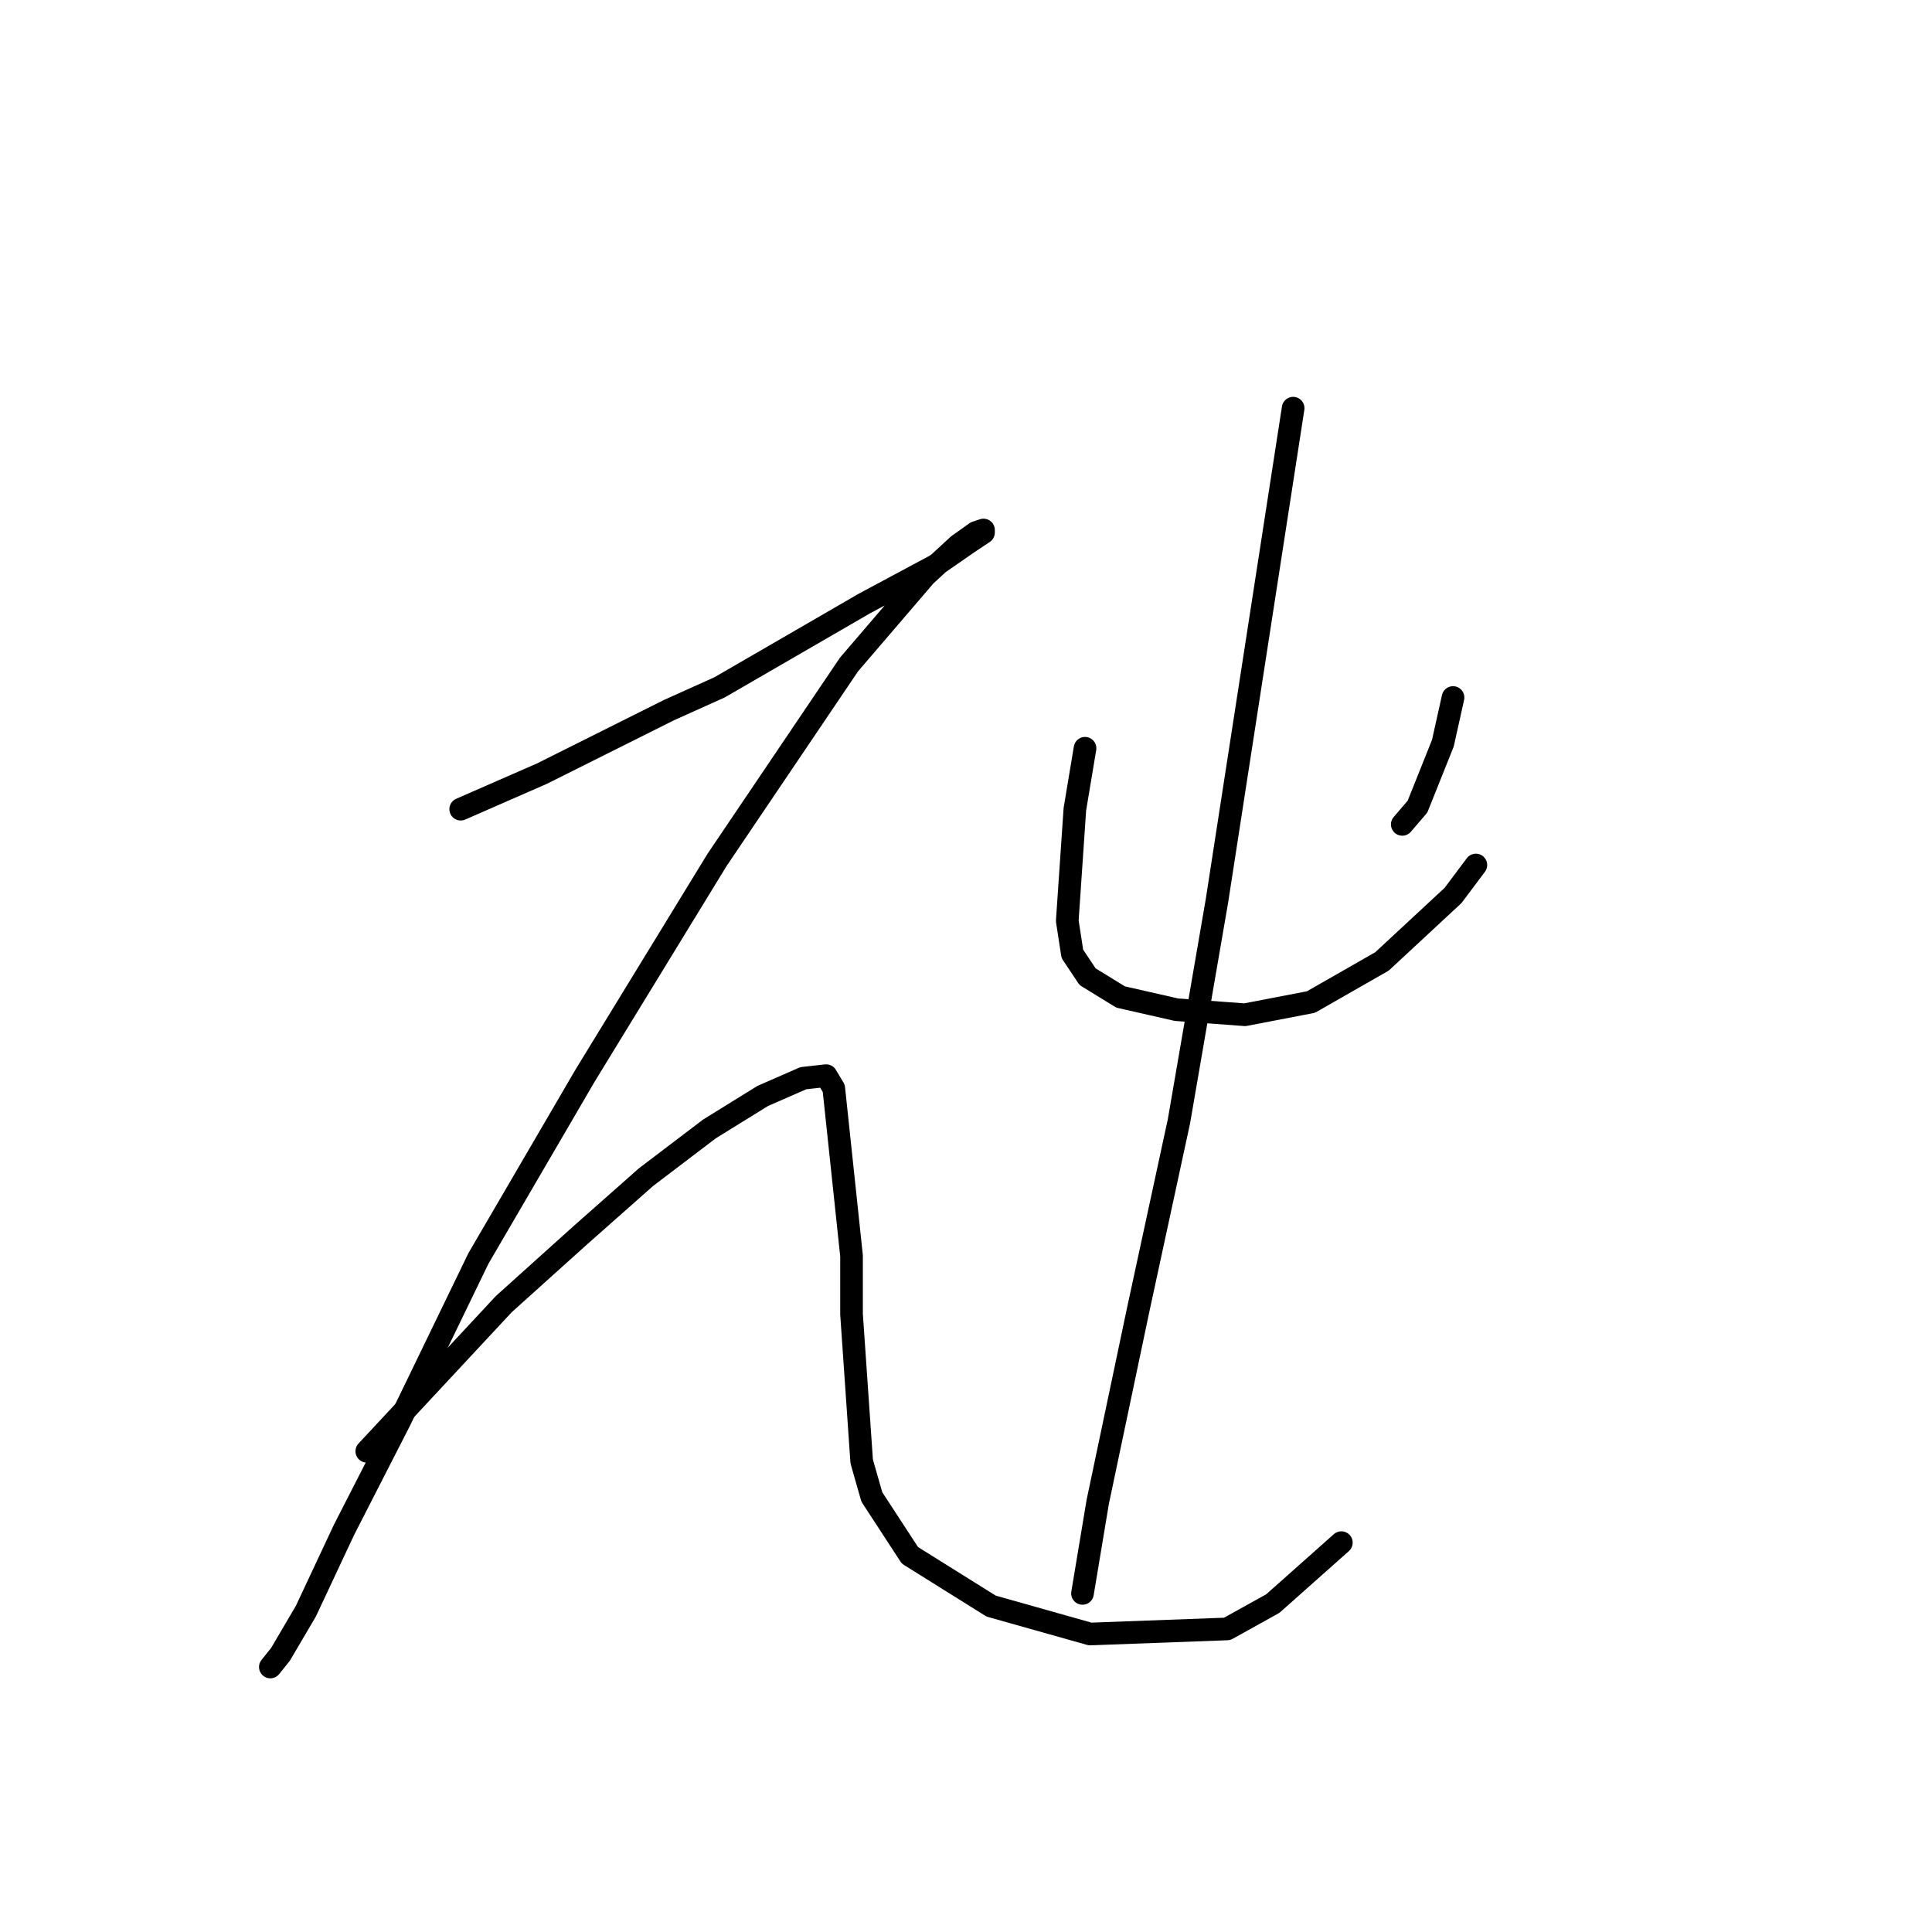 <?xml version="1.0" standalone="no"?>
    <svg width="256" height="256" xmlns="http://www.w3.org/2000/svg" version="1.1">
    <polyline stroke="black" stroke-width="3" stroke-linecap="round" fill="transparent" stroke-linejoin="round" points="61.044 107.22 66.425 104.866 71.806 102.512 77.186 99.821 88.62 94.104 95.346 91.078 101.736 87.379 114.515 79.98 123.931 74.936 128.303 71.909 130.32 70.564 130.32 70.228 129.311 70.564 126.957 72.245 122.586 76.281 112.497 88.051 95.01 113.946 77.523 142.53 63.398 166.743 52.973 188.266 45.575 202.727 40.53 213.488 37.168 219.205 35.822 220.886 35.822 220.886 " />
        <polyline stroke="black" stroke-width="3" stroke-linecap="round" fill="transparent" stroke-linejoin="round" points="48.601 192.301 57.681 182.549 66.761 172.797 76.85 163.717 85.594 155.982 94.001 149.592 101.063 145.221 106.444 142.867 109.47 142.53 110.479 144.212 112.833 166.407 112.833 174.142 114.178 193.647 115.523 198.355 120.568 206.089 131.329 212.815 144.445 216.514 162.604 215.842 168.658 212.479 177.737 204.408 177.737 204.408 " />
        <polyline stroke="black" stroke-width="3" stroke-linecap="round" fill="transparent" stroke-linejoin="round" points="143.772 99.149 143.099 103.184 142.427 107.22 141.418 122.017 142.091 126.388 144.108 129.415 148.48 132.105 155.878 133.787 164.958 134.459 173.702 132.778 183.118 127.397 192.534 118.654 195.561 114.618 195.561 114.618 " />
        <polyline stroke="black" stroke-width="3" stroke-linecap="round" fill="transparent" stroke-linejoin="round" points="192.534 92.423 191.862 95.45 191.189 98.476 187.826 106.883 185.808 109.237 185.808 109.237 " />
        <polyline stroke="black" stroke-width="3" stroke-linecap="round" fill="transparent" stroke-linejoin="round" points="171.348 54.086 166.304 86.706 161.259 119.326 156.215 148.584 150.834 173.469 145.453 199.027 143.436 211.134 143.436 211.134 " />
        </svg>